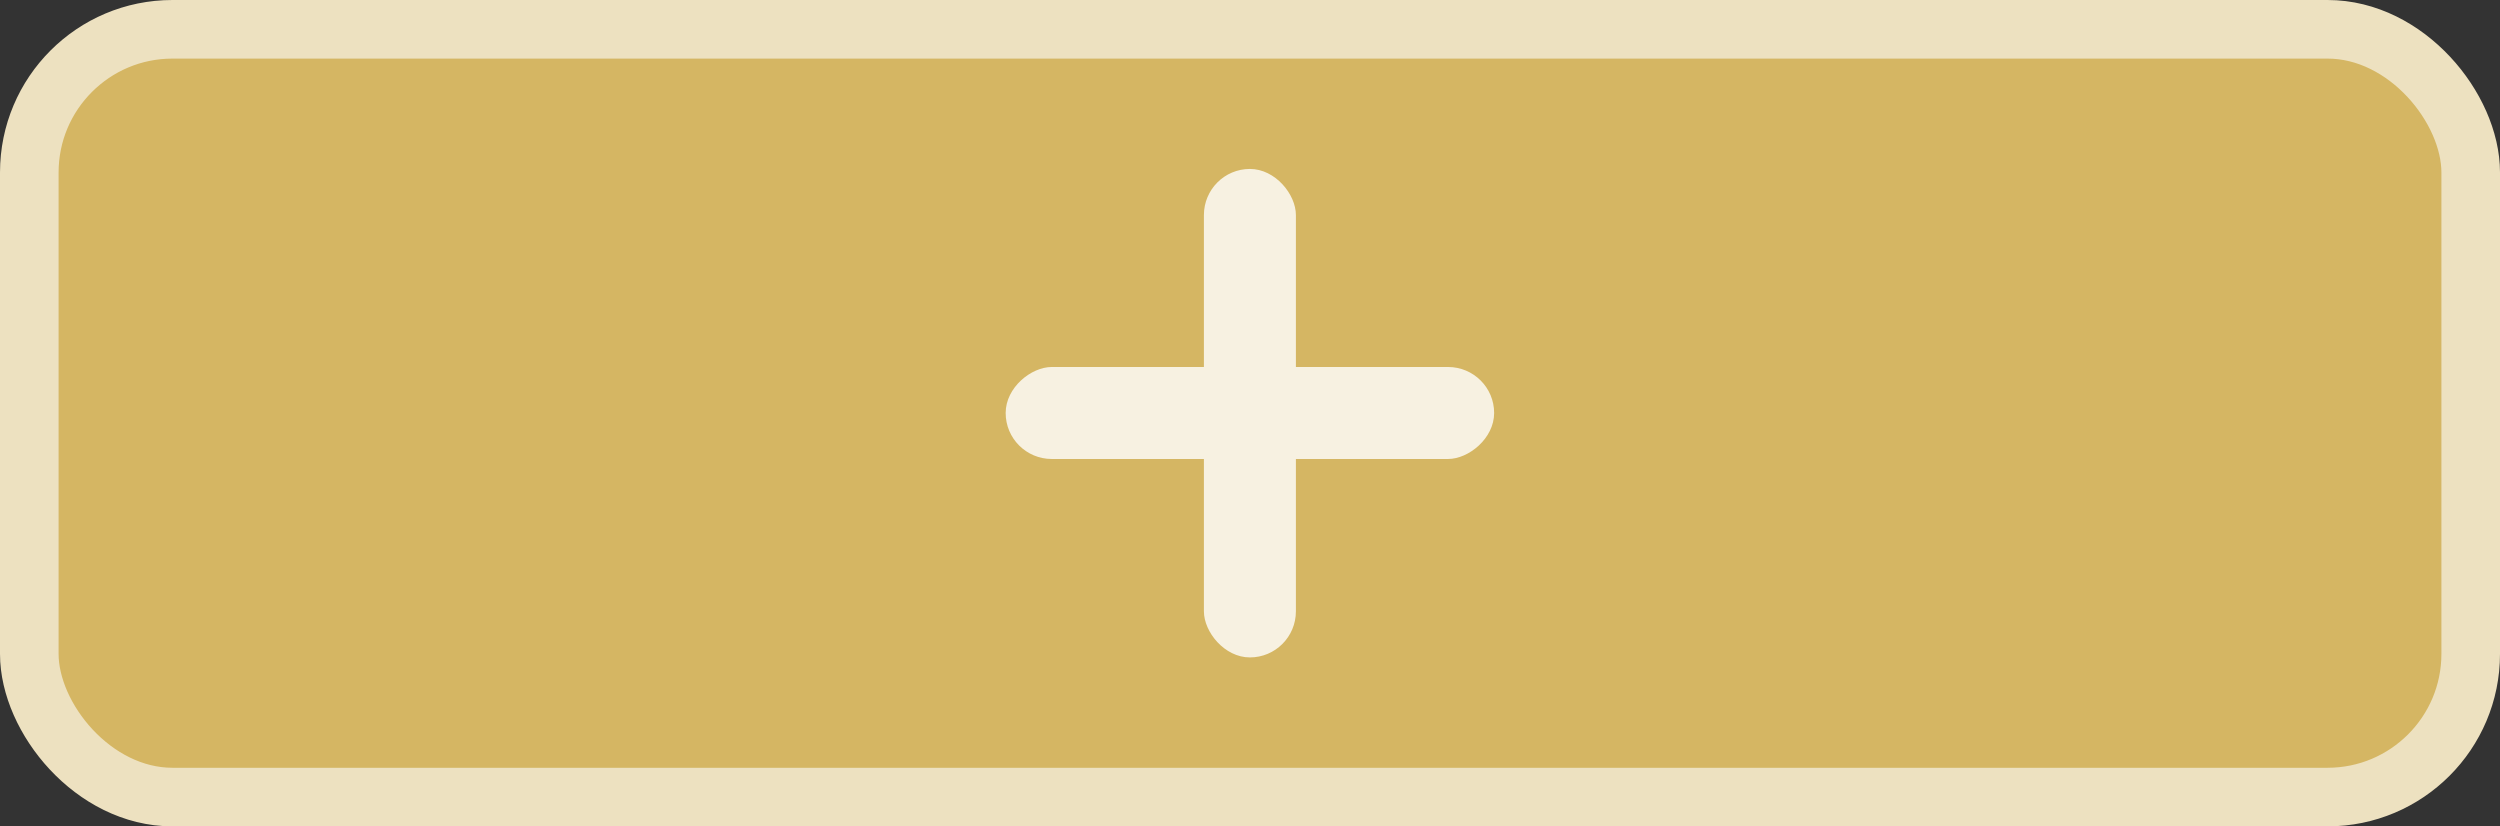 <?xml version="1.0" encoding="UTF-8"?>
<svg id="Layer_2" data-name="Layer 2" xmlns="http://www.w3.org/2000/svg" width="128" height="42.31" viewBox="0 0 128 42.31">
  <rect x="0" y="0" width="128" height="42.31" fill="#333333" stroke="none"/>
  <defs>
    <style>
      .cls-1 {
        fill: #f7f1e1;
        stroke-width: 0px;
      }

      .cls-2 {
        fill: #d5b663;
        stroke: #ede1c0;
        stroke-miterlimit: 10;
        stroke-width: 3px;
      }
    </style>
  </defs>
  <g id="Layer_1-2" data-name="Layer 1">
    <g>
      <rect class="cls-2" x="1.5" y="1.5" width="125" height="39.31" rx="7.33" ry="7.33"/>
      <g>
        <rect class="cls-1" x="61.64" y="8.65" width="4.71" height="25.01" rx="2.36" ry="2.36"/>
        <rect class="cls-1" x="61.64" y="8.65" width="4.71" height="25.01" rx="2.36" ry="2.36" transform="translate(85.15 -42.85) rotate(90)"/>
      </g>
    </g>
  </g>
</svg>